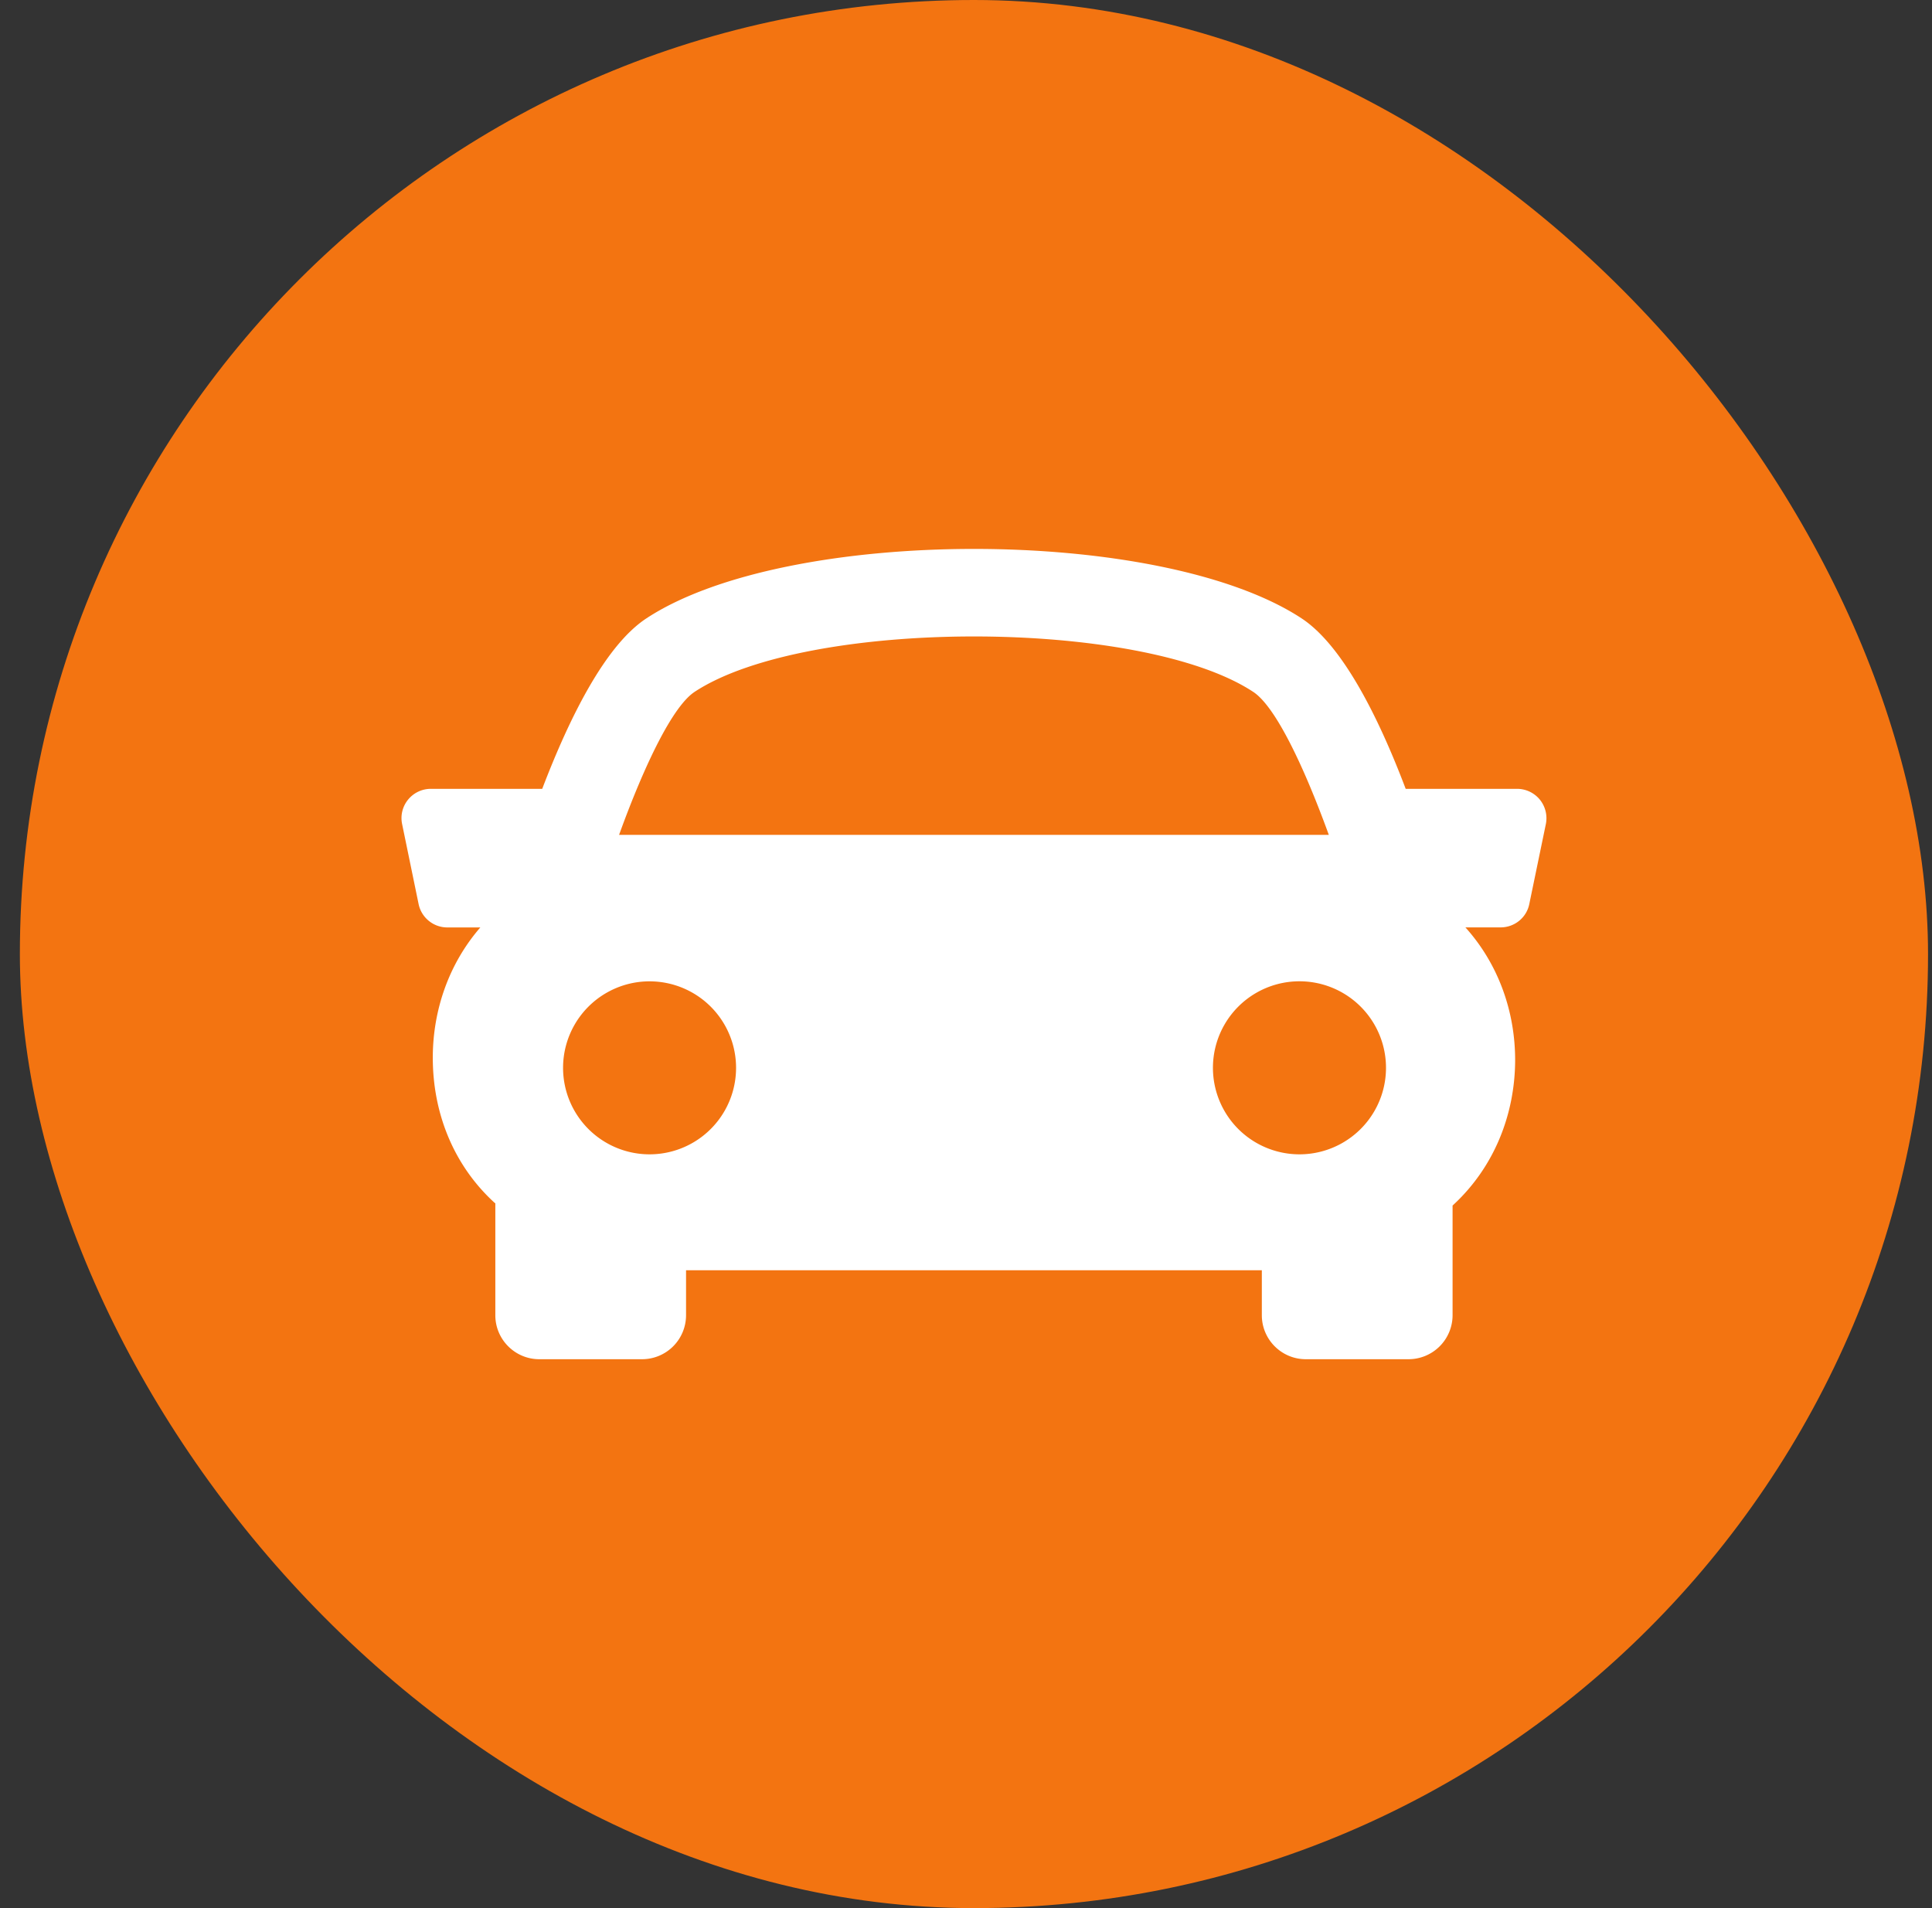<svg width="81" height="80" fill="none" xmlns="http://www.w3.org/2000/svg"><rect width="100%" height="100%" fill="#333333" stroke="none"/><rect x=".833" width="80.001" height="80" rx="40" fill="#f3741180"/><g clip-path="url(#clip0)"><path d="M64.559 33.526a1.235 1.235 0 00-.953-.453h-4.672c-1.152-3.04-2.654-6.02-4.361-7.145-5.906-3.885-21.57-3.885-27.476 0-1.709 1.126-3.205 4.11-4.364 7.145h-4.671c-.371 0-.72.167-.953.453a1.222 1.222 0 00-.25 1.025l.691 3.353c.119.572.622.98 1.204.98h1.384c-1.336 1.541-1.984 3.482-1.993 5.424-.008 2.399.902 4.567 2.568 6.1.018.017.037.028.054.044v4.691c0 1.017.826 1.844 1.844 1.844h4.309a1.845 1.845 0 001.843-1.844v-1.885h24.14v1.885c0 1.017.826 1.844 1.844 1.844h4.31a1.847 1.847 0 001.843-1.844v-4.599c1.767-1.618 2.611-3.846 2.623-6.069.007-2.008-.67-4.02-2.085-5.593h1.476c.584 0 1.088-.408 1.203-.981l.694-3.352a1.239 1.239 0 00-.252-1.023zM29.12 29.008c4.707-3.098 18.717-3.098 23.422 0 .915.6 2.09 3.025 3.169 5.994H25.955c1.075-2.968 2.252-5.392 3.166-5.994zM23.607 44.77a3.626 3.626 0 117.253.001 3.626 3.626 0 01-7.253-.001zm30.873 3.627a3.627 3.627 0 11.001-7.255 3.627 3.627 0 010 7.255z" fill="#fff"/></g><defs><clipPath id="clip0"><path fill="#fff" transform="translate(16.833 16)" d="M0 0h48.001v48H0z"/></clipPath></defs></svg>
